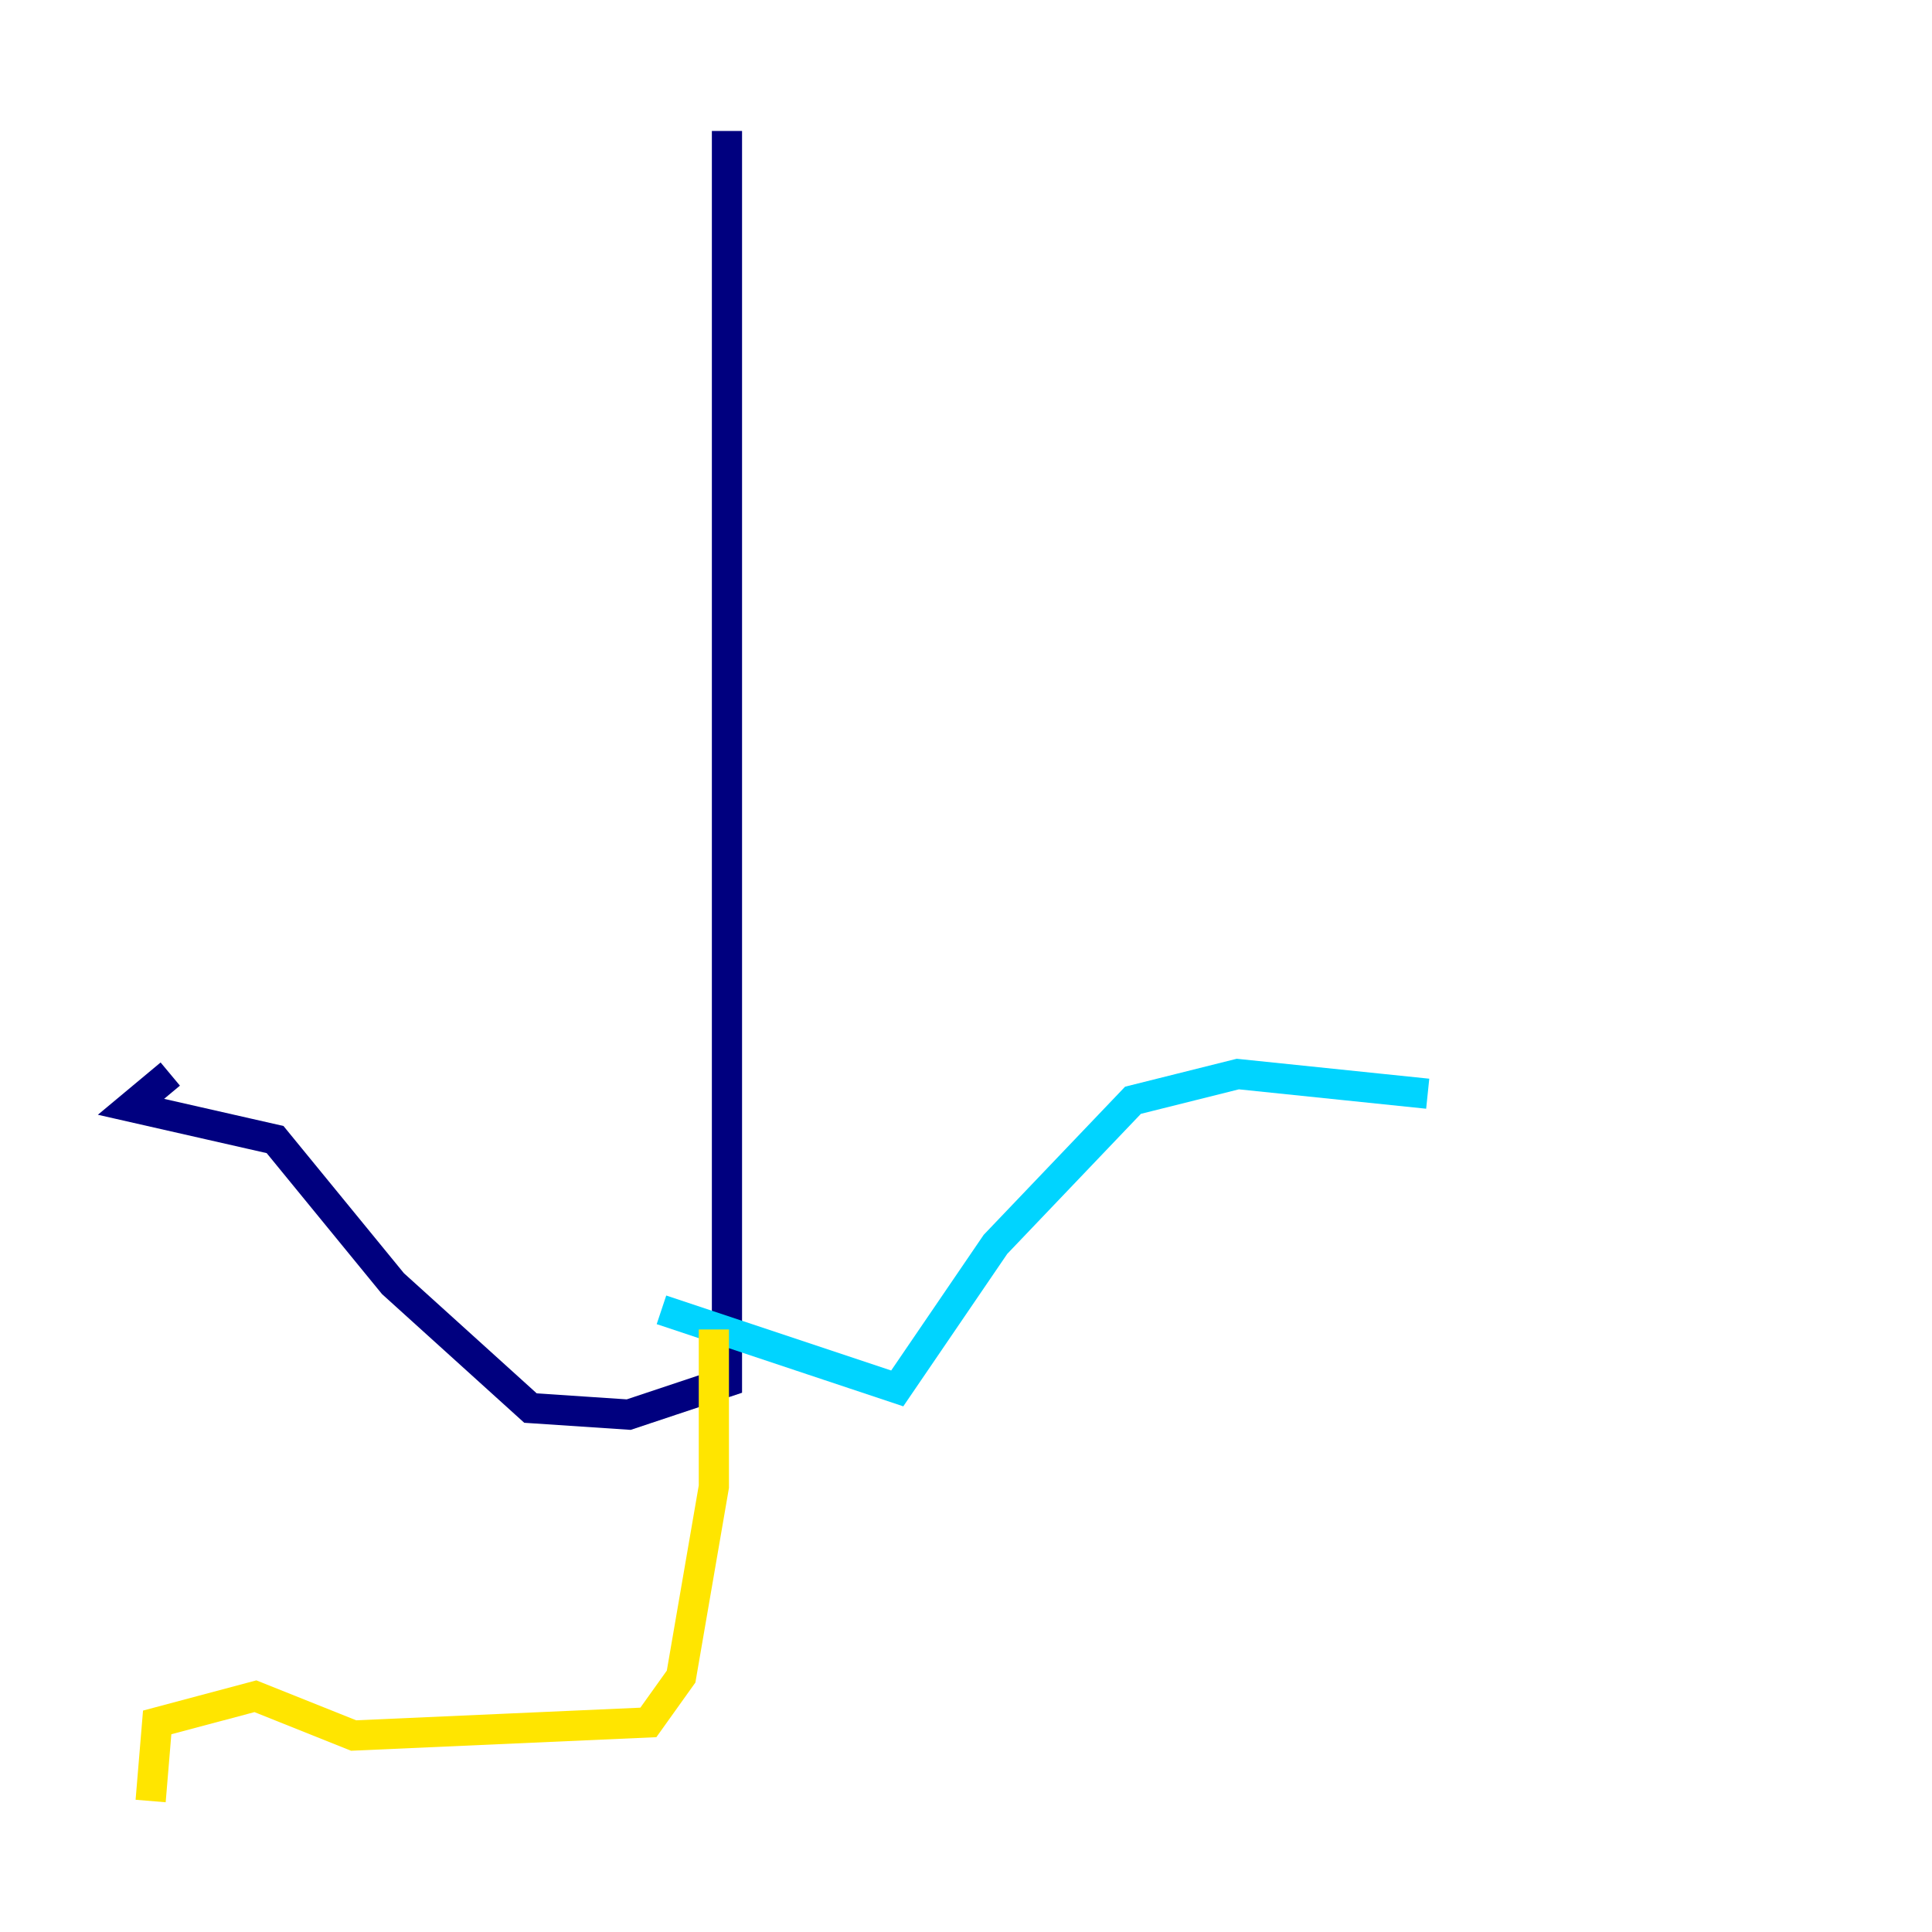 <?xml version="1.0" encoding="utf-8" ?>
<svg baseProfile="tiny" height="128" version="1.2" viewBox="0,0,128,128" width="128" xmlns="http://www.w3.org/2000/svg" xmlns:ev="http://www.w3.org/2001/xml-events" xmlns:xlink="http://www.w3.org/1999/xlink"><defs /><polyline fill="none" points="48.163,8.678 48.163,91.552 41.654,93.722 35.146,93.288 26.034,85.044 18.224,75.498 8.678,73.329 11.281,71.159" stroke="#00007f" stroke-width="2" /><polyline fill="none" points="43.824,86.78 59.444,91.986 65.953,82.441 75.064,72.895 82.007,71.159 94.59,72.461" stroke="#00d4ff" stroke-width="2" /><polyline fill="none" points="47.295,88.081 47.295,98.495 45.125,111.078 42.956,114.115 23.43,114.983 16.922,112.38 10.414,114.115 9.98,119.322" stroke="#ffe500" stroke-width="2" /><polyline fill="none" points="49.464,83.742 49.464,83.742" stroke="#7f0000" stroke-width="2" /></svg>